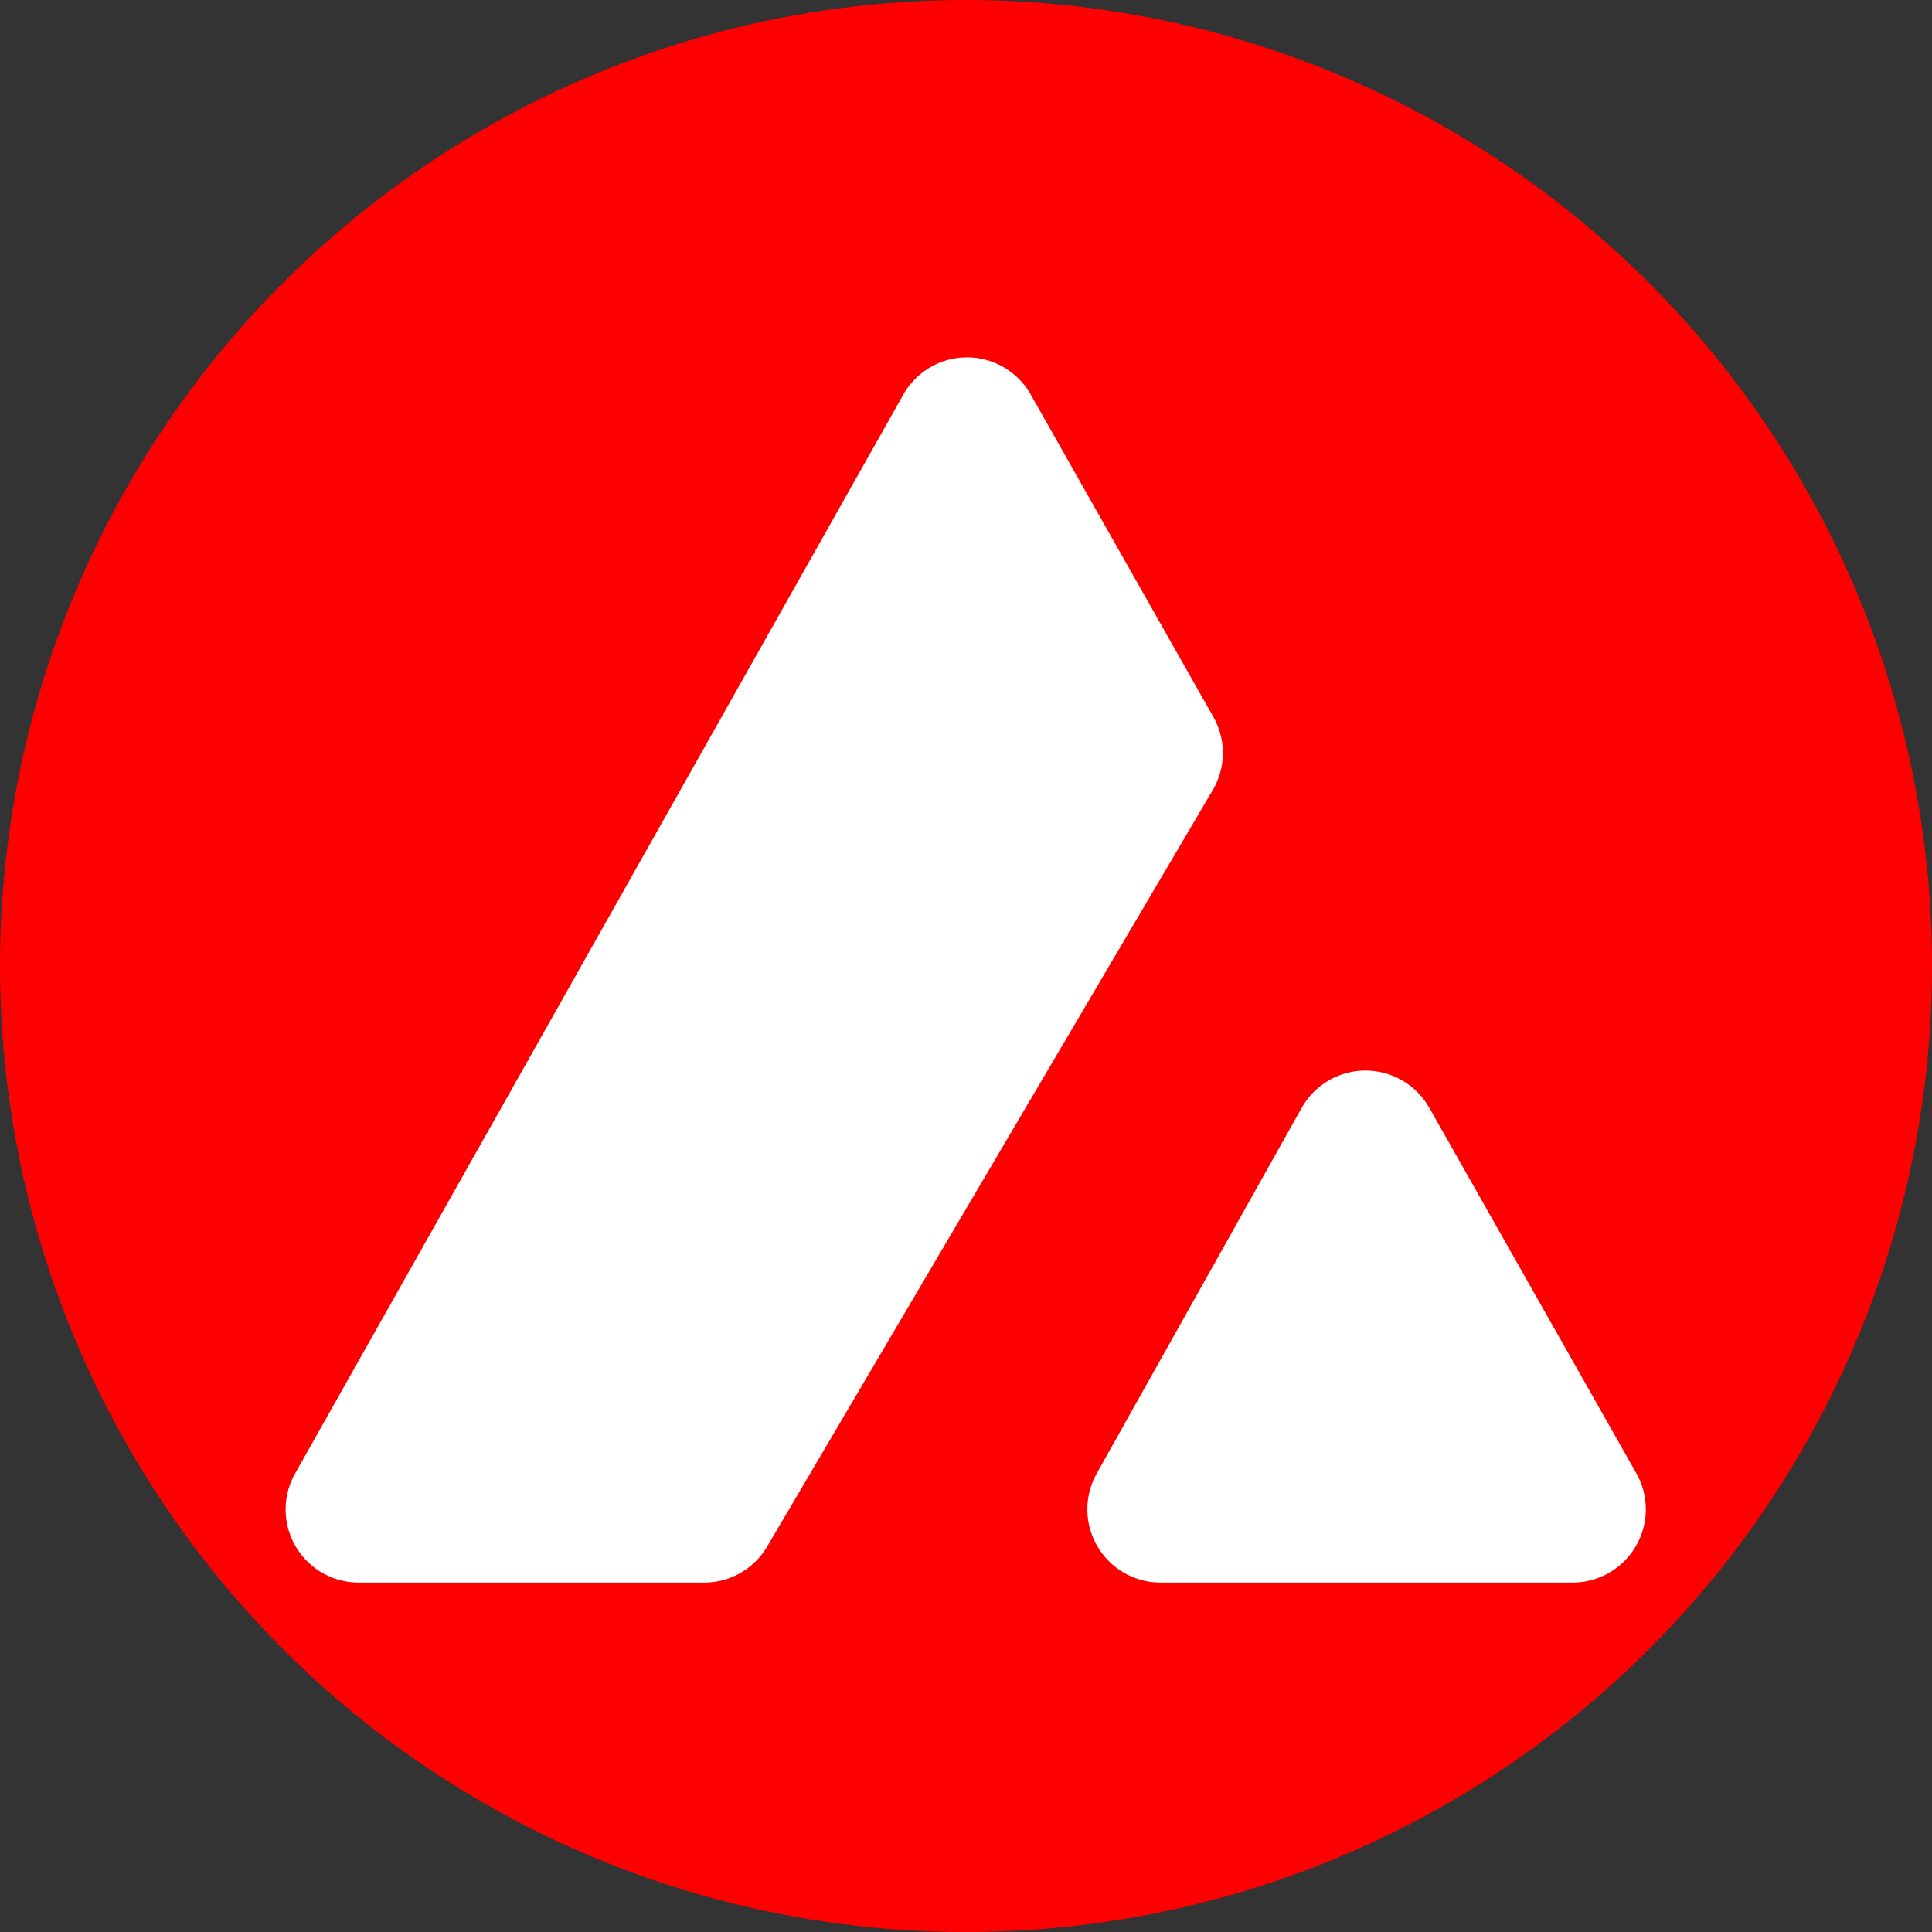 <?xml version="1.0" ?>
<svg data-name="Layer 1" id="Layer_1" viewBox="0 0 140 140" xmlns="http://www.w3.org/2000/svg">
    <rect x="0" y="0" width="140" height="140" fill="#333333" stroke="none"/>
    <title>AVAX Logo</title>
    <!-- Enlarged Red Circle Background -->
    <circle cx="70" cy="70" r="70" fill="#ff0000" />
    <!-- AVAX White Paths -->
    <path fill="#ffffff" d="M51,114.68H26a5.3,5.3,0,0,1-4.62-7.9L65.46,28.59a5.3,5.3,0,0,1,9.23,0L87.9,51.91a5.3,5.3,0,0,1,0,5.31L55.59,112.07A5.29,5.29,0,0,1,51,114.68Z"/>
    <path fill="#ffffff" d="M79.48,106.76,94.33,80.27a5.31,5.31,0,0,1,9.24,0l15,26.48a5.31,5.31,0,0,1-4.61,7.93H84.11A5.31,5.31,0,0,1,79.48,106.76Z"/>
</svg>
